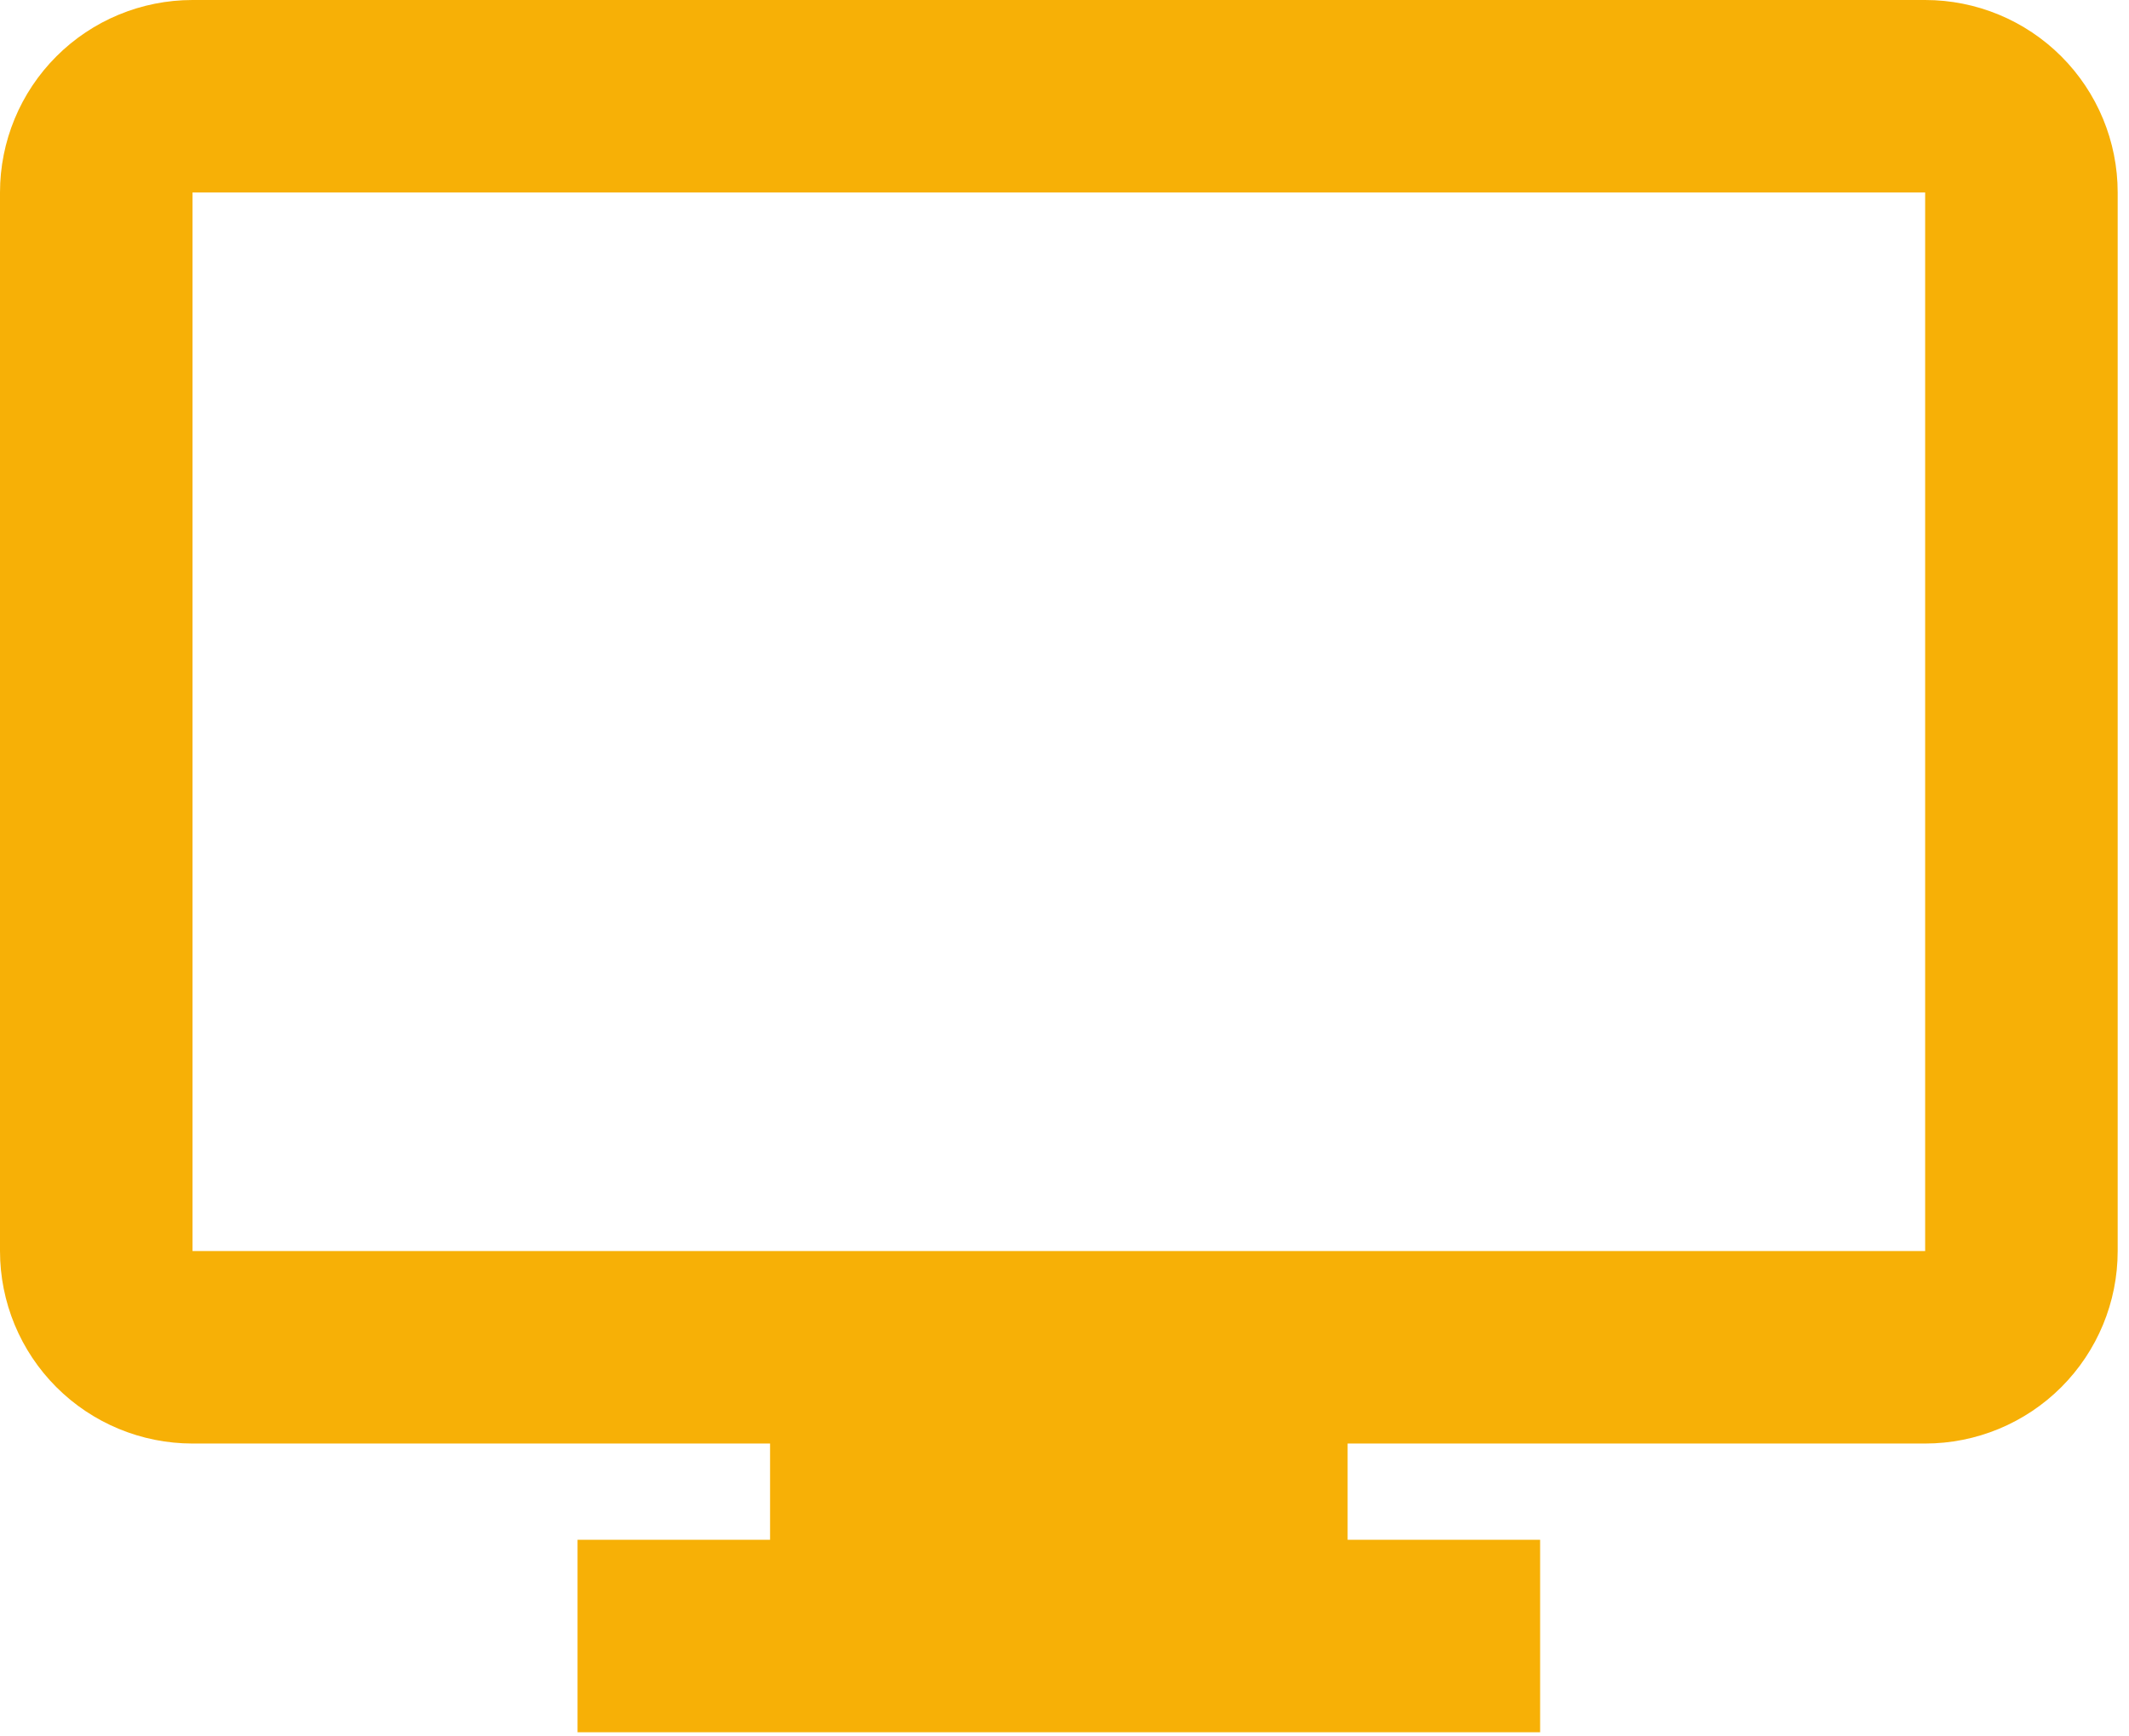 <svg width="141" height="115" viewBox="0 0 141 115" fill="none" xmlns="http://www.w3.org/2000/svg">
<path d="M102 114.75H38.25V102H51V95.625H12.75C9.368 95.625 6.125 94.282 3.734 91.891C1.343 89.499 0 86.257 0 82.875V12.75C0 9.368 1.343 6.125 3.734 3.734C6.125 1.343 9.368 0 12.75 0H127.5C130.882 0 134.125 1.343 136.516 3.734C138.907 6.125 140.25 9.368 140.25 12.75V82.875C140.25 86.257 138.907 89.499 136.516 91.891C134.125 94.282 130.882 95.625 127.5 95.625H89.25V102H102V114.75ZM12.75 12.75V82.875H127.5V12.75H12.75Z" fill="#F7B006"/>
</svg>

